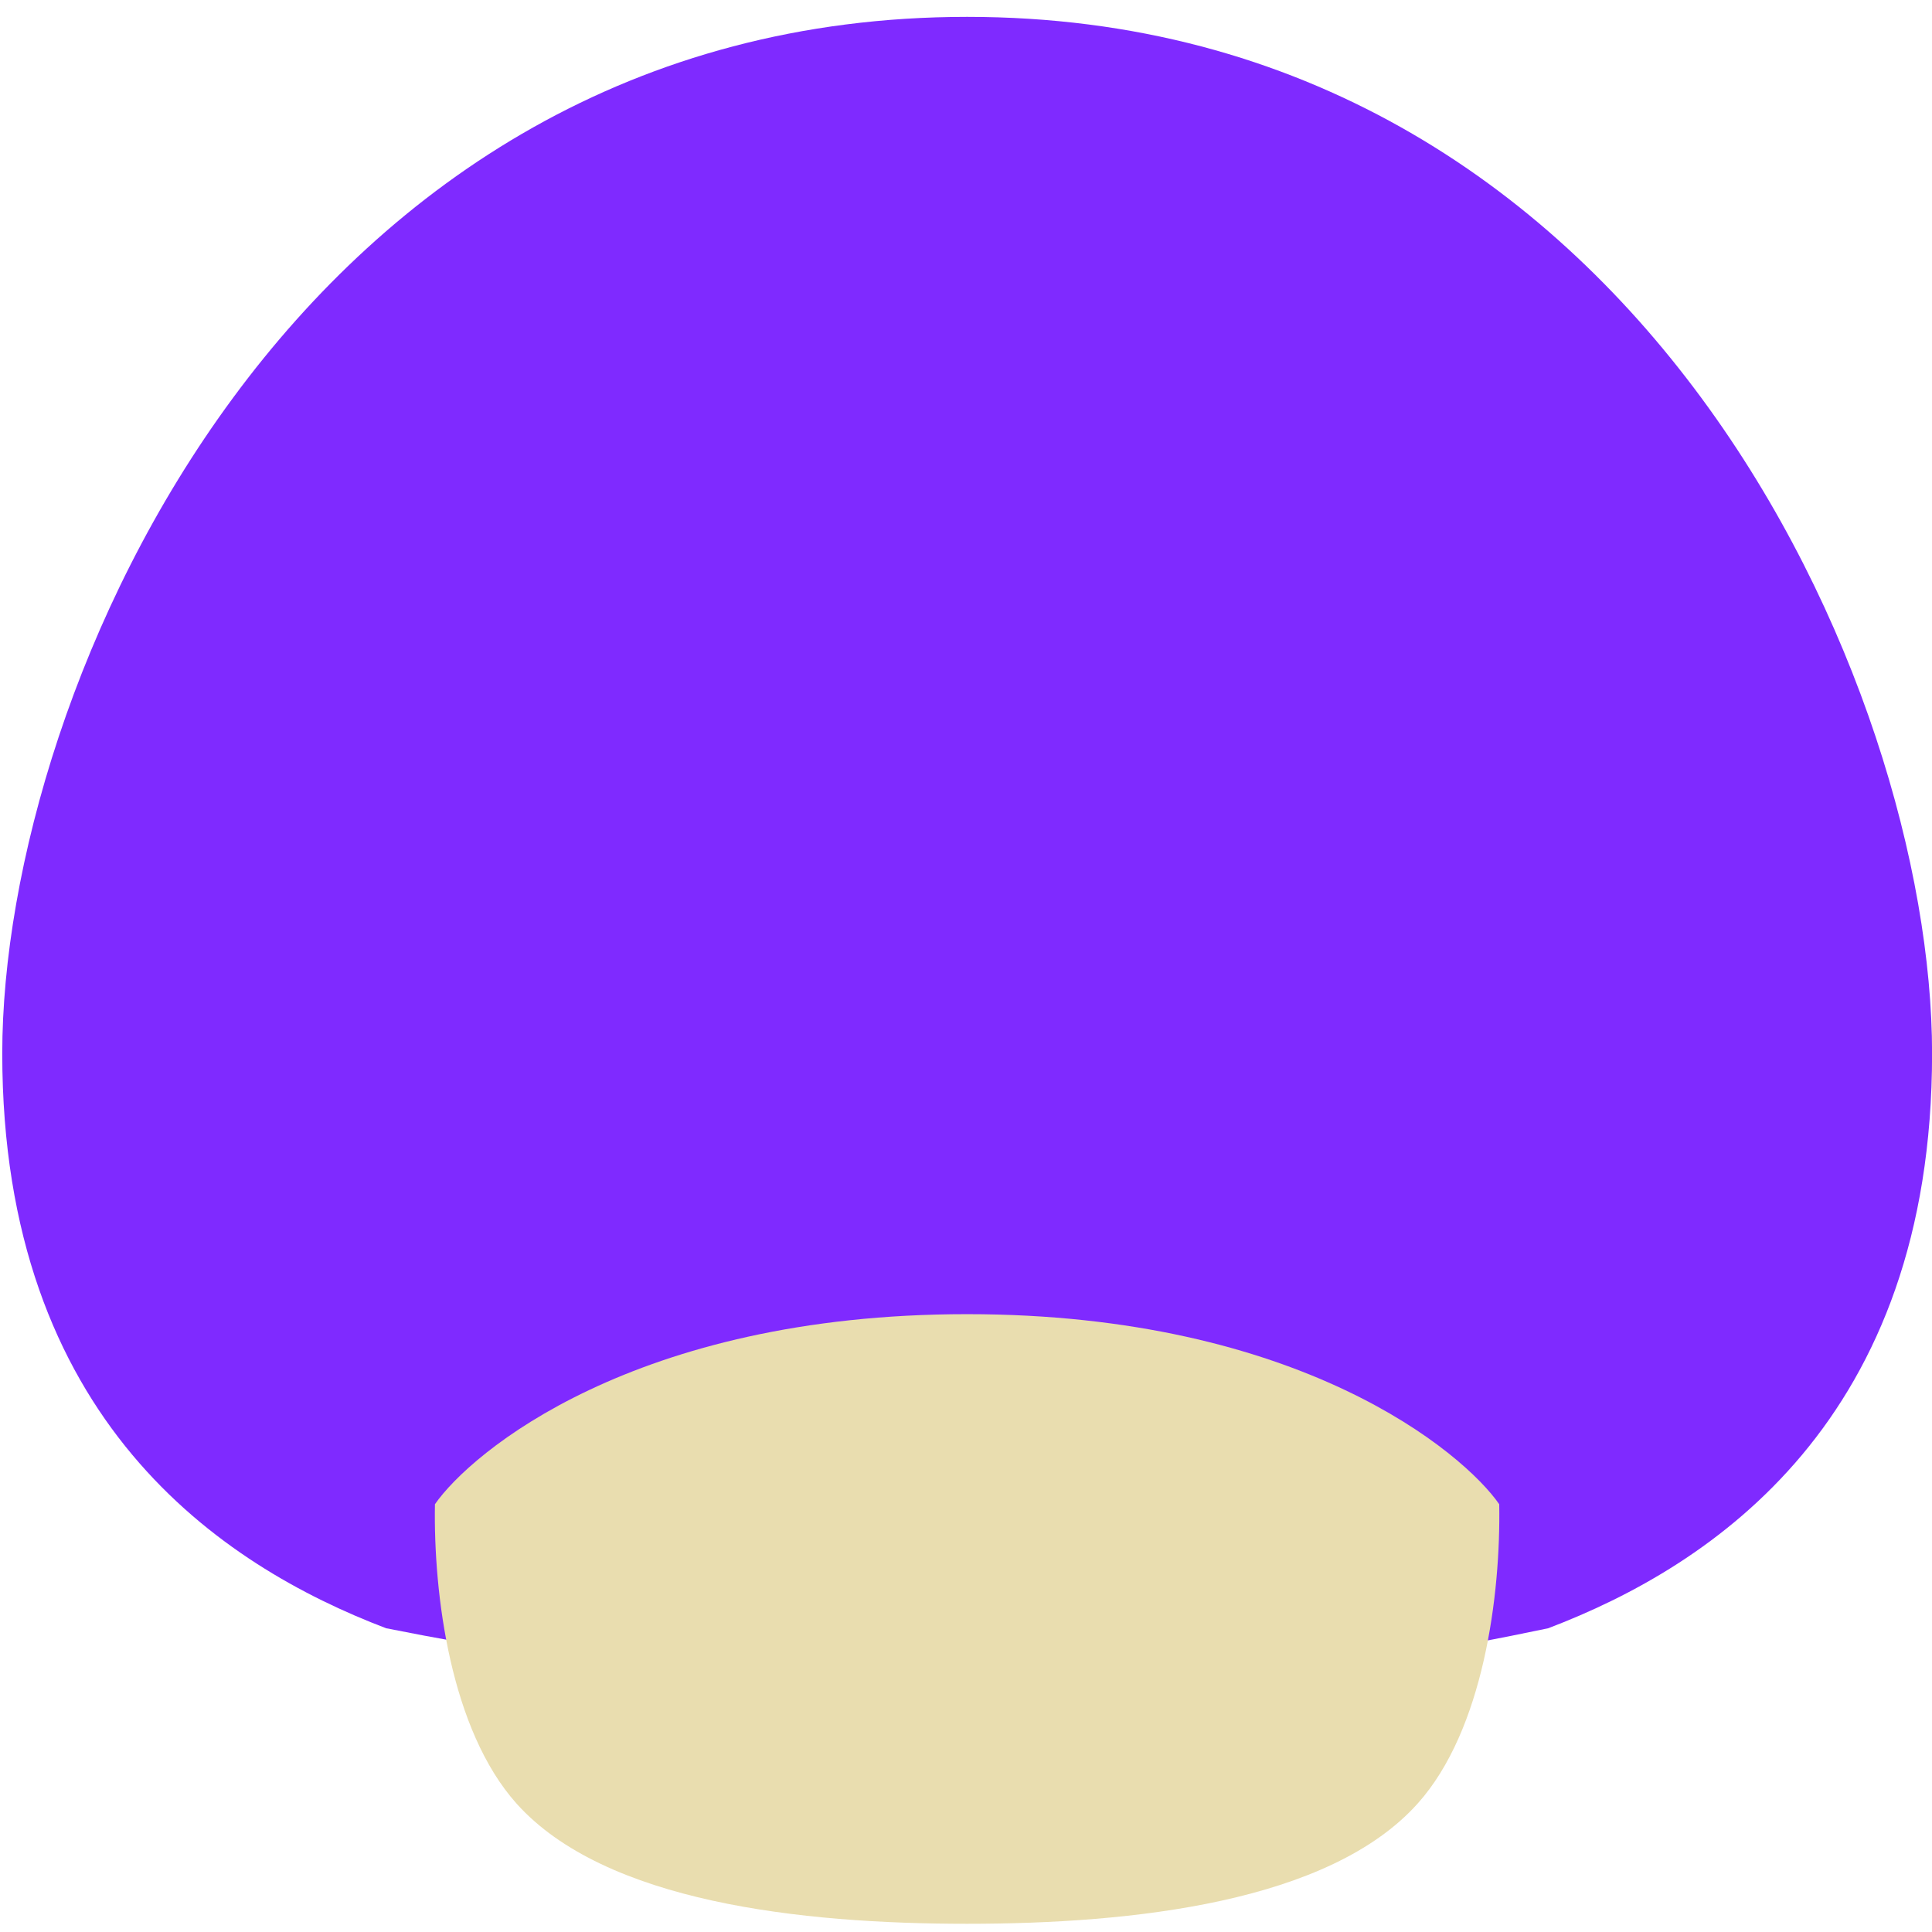<?xml version="1.0" encoding="UTF-8" standalone="no"?>
<svg
   xmlns:dc="http://purl.org/dc/elements/1.1/"
   xmlns:cc="http://creativecommons.org/ns#"
   xmlns:rdf="http://www.w3.org/1999/02/22-rdf-syntax-ns#"
   xmlns:svg="http://www.w3.org/2000/svg"
   xmlns="http://www.w3.org/2000/svg"
   xmlns:xlink="http://www.w3.org/1999/xlink"
   xmlns:sodipodi="http://sodipodi.sourceforge.net/DTD/sodipodi-0.dtd"
   xmlns:inkscape="http://www.inkscape.org/namespaces/inkscape"
   viewBox="0 0 48 48"
   id="svg2"
   version="1.1"
   inkscape:version="0.91 r13725"
   sodipodi:docname="DeSmuME.svg">
  <sodipodi:namedview
     pagecolor="#ffffff"
     bordercolor="#666666"
     borderopacity="1"
     objecttolerance="10"
     gridtolerance="10"
     guidetolerance="10"
     inkscape:pageopacity="0"
     inkscape:pageshadow="2"
     inkscape:window-width="1280"
     inkscape:window-height="694"
     id="namedview49"
     showgrid="false"
     inkscape:zoom="4.9166667"
     inkscape:cx="-42.305085"
     inkscape:cy="24"
     inkscape:window-x="0"
     inkscape:window-y="0"
     inkscape:window-maximized="1"
     inkscape:current-layer="svg2" />
  <defs
     id="defs4">
    <linearGradient
       id="8"
       x1="-42.74"
       y1="20.17"
       x2="-42.945"
       y2="8.222"
       gradientUnits="userSpaceOnUse"
       gradientTransform="matrix(1.431,0,0,1.475,85.03,20.444)">
      <stop
         stop-color="#ceb270"
         id="stop7" />
      <stop
         offset="1"
         stop-color="#ffe6b5"
         id="stop9" />
    </linearGradient>
    <linearGradient
       xlink:href="#6"
       id="5"
       x1="-46.35"
       y1="14.902"
       x2="-46.46"
       y2="7.834"
       gradientUnits="userSpaceOnUse"
       gradientTransform="matrix(1.431,0,0,1.475,85.03,20.444)" />
    <linearGradient
       xlink:href="#6"
       id="7"
       x1="-39.02"
       y1="14.978"
       x2="-39.27"
       y2="8.351"
       gradientUnits="userSpaceOnUse"
       gradientTransform="matrix(1.431,0,0,1.475,85.03,20.444)" />
    <linearGradient
       id="6">
      <stop
         stop-color="#141414"
         id="stop14" />
      <stop
         offset="1"
         stop-color="#2d2d2f"
         id="stop16" />
    </linearGradient>
    <linearGradient
       xlink:href="#1"
       id="4"
       x1="-58.804"
       y1="5.511"
       x2="-56.15"
       y2="-4.15"
       gradientUnits="userSpaceOnUse" />
    <linearGradient
       id="3"
       x1="-43.715"
       y1="9.663"
       x2="-43.47"
       y2="-13.524"
       gradientUnits="userSpaceOnUse"
       gradientTransform="matrix(1.431,0,0,1.475,85.03,20.444)">
      <stop
         stop-color="#69159f"
         id="stop20" />
      <stop
         offset="1"
         stop-color="#b92ff5"
         id="stop22" />
    </linearGradient>
    <linearGradient
       xlink:href="#1"
       id="0"
       x1="-26.599"
       y1="6.02"
       x2="-28.01"
       y2="-4.658"
       gradientUnits="userSpaceOnUse" />
    <linearGradient
       xlink:href="#1"
       id="2"
       x1="-43.3"
       y1="4.793"
       x2="-43.474"
       y2="-11.173"
       gradientUnits="userSpaceOnUse"
       gradientTransform="matrix(1.431,0,0,1.475,85.03,20.444)" />
    <linearGradient
       id="1">
      <stop
         stop-color="#e0e0e0"
         id="stop27" />
      <stop
         offset="1"
         stop-color="#fcf9f9"
         id="stop29" />
    </linearGradient>
  </defs>
  <path
     inkscape:connector-curvature="0"
     style="fill:#7f2aff"
     id="path33"
     d="M 9.595,40.454 C 5.489,38.892 0.056,35.281 0.056,26.174 c 0,-9.108 7.305,-25.755 23.973,-25.755 16.668,0 23.973,16.646 23.973,25.755 0,9.108 -5.433,12.719 -9.539,14.28 -9.762,2.066 -18.924,1.983 -28.866,0" />
  <path
     inkscape:connector-curvature="0"
     style="fill:#e9ddaf"
     id="path35"
     d="m 24.028,47.796 c 4.13,0 8.998,-0.536 11.194,-2.988 1.636,-1.825 2.065,-5.18 2.026,-7.436 -0.884,-1.276 -4.942,-4.722 -13.221,-4.722 -8.278,0 -12.336,3.445 -13.221,4.722 -0.039,2.25 0.391,5.604 2.026,7.436 2.197,2.452 7.064,2.988 11.194,2.988" />
</svg>
